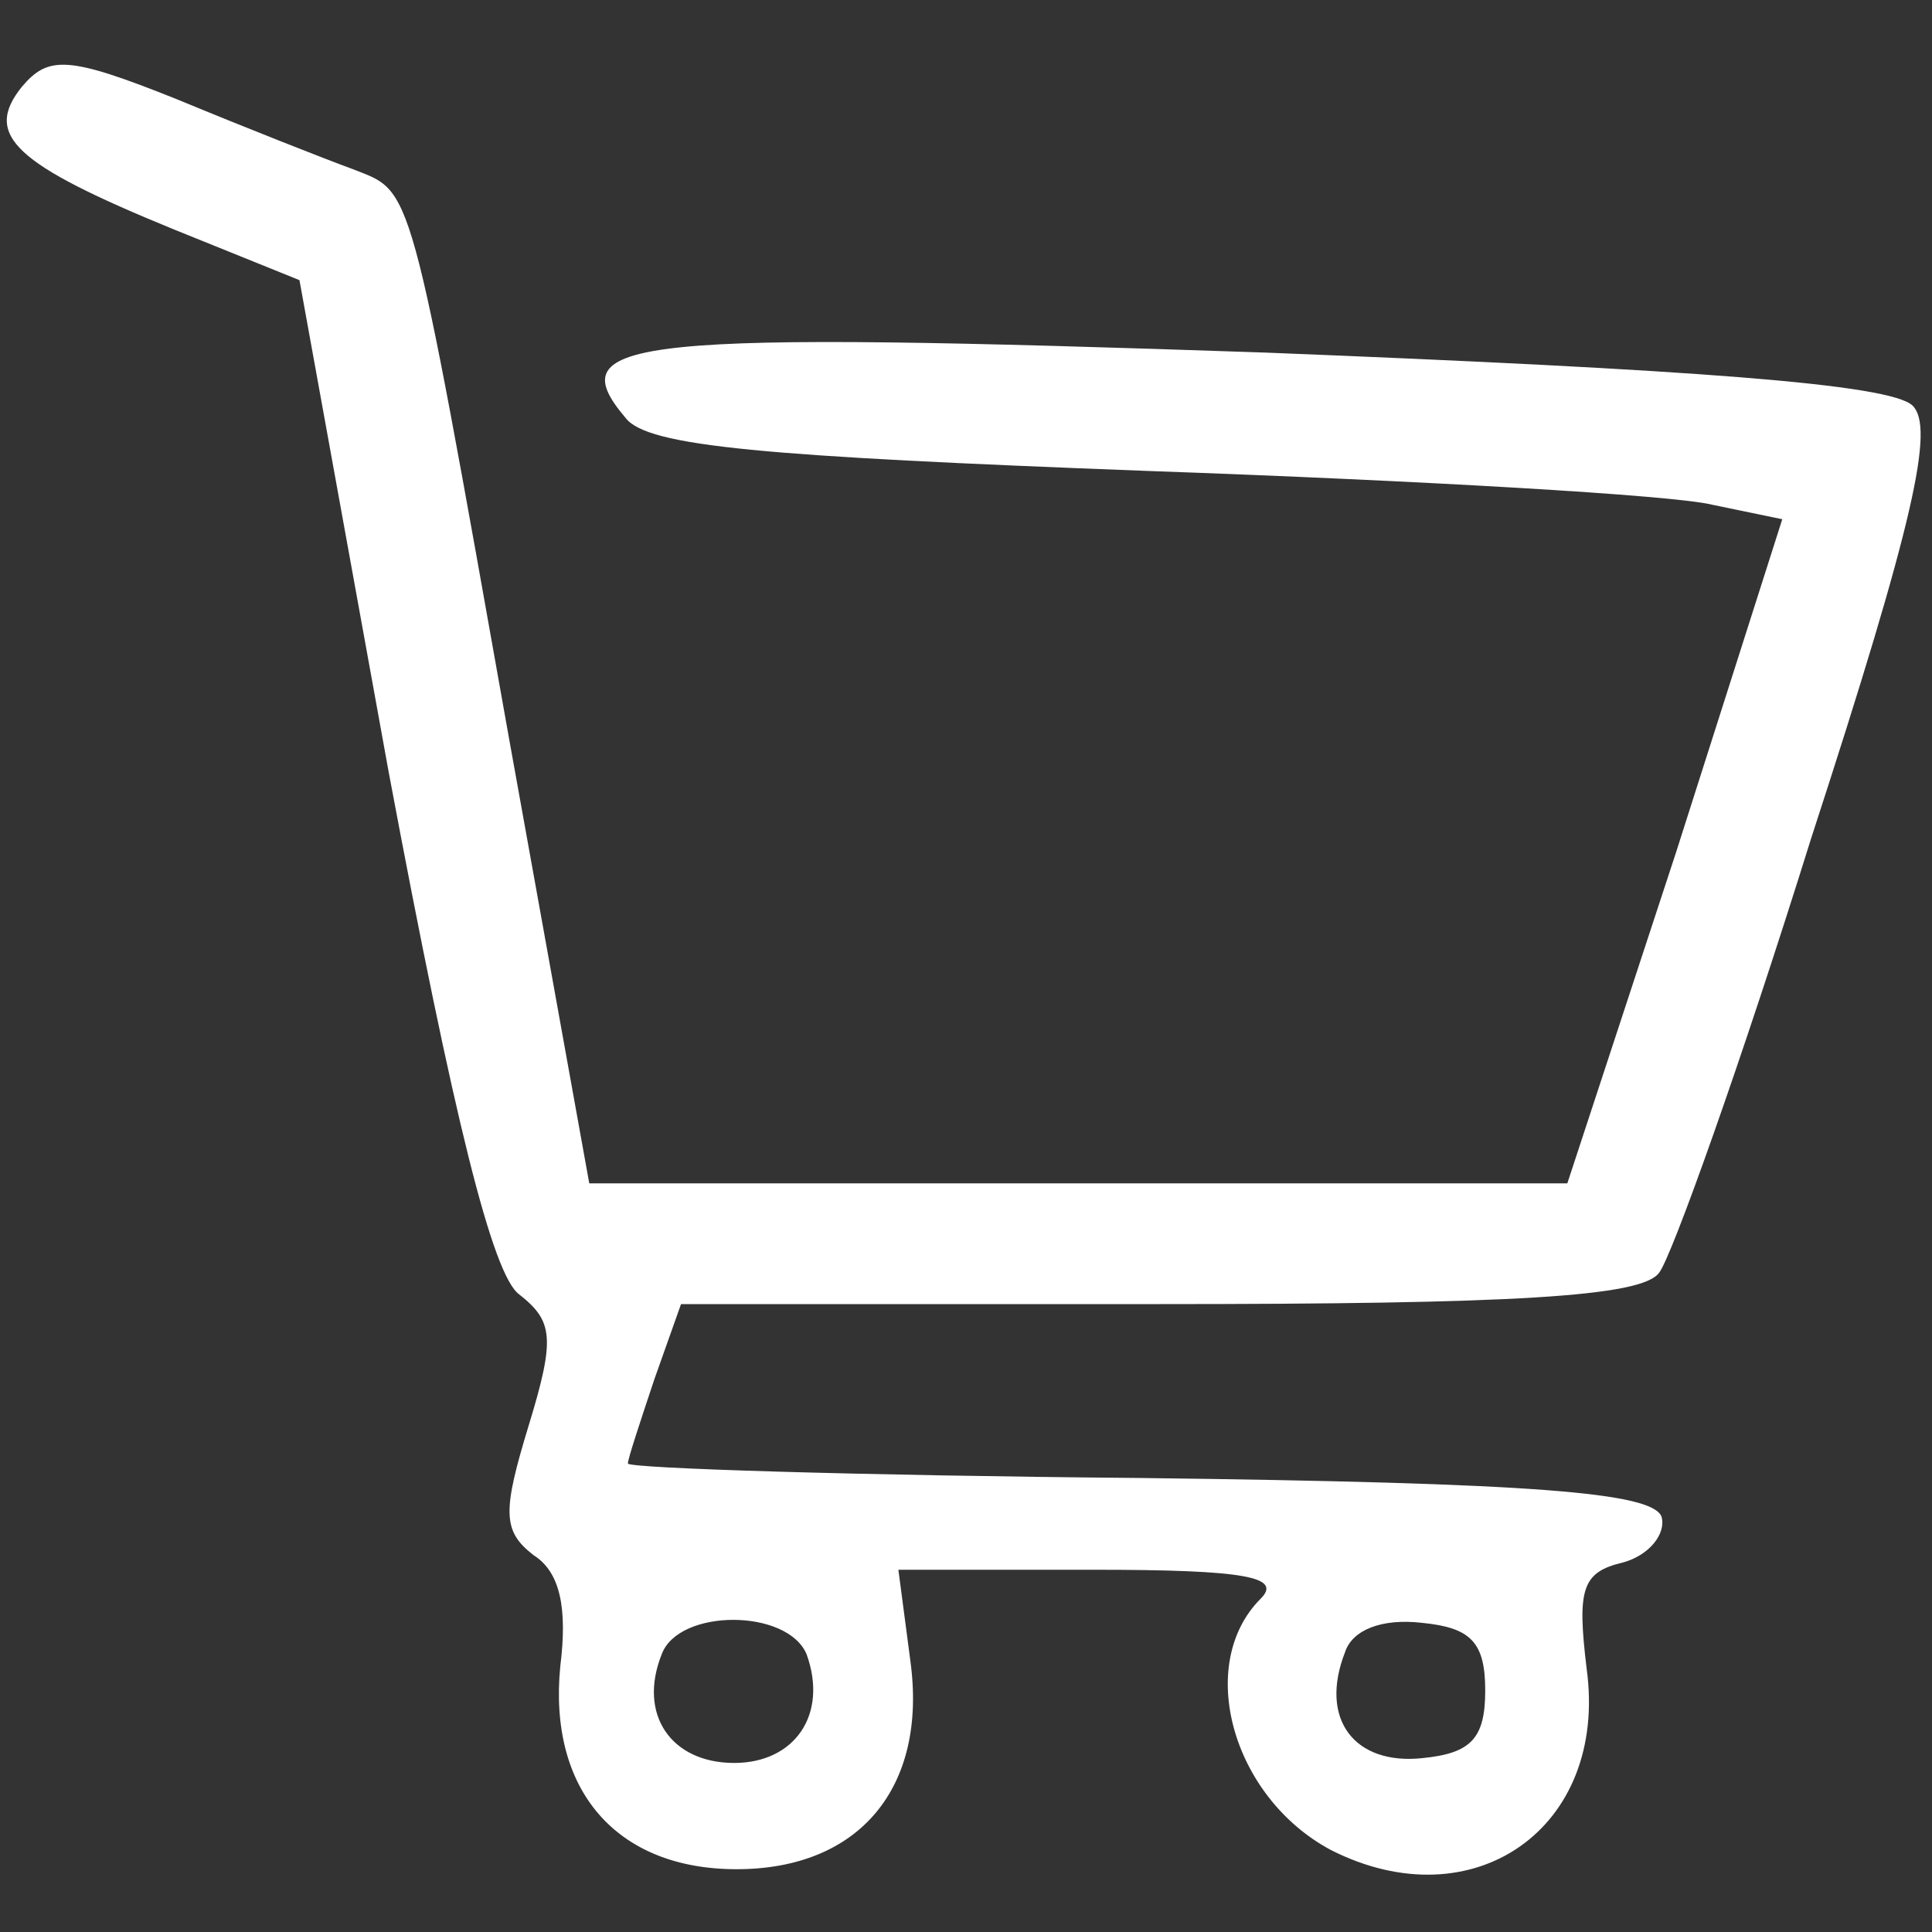 <?xml version="1.0" standalone="no"?>
<!DOCTYPE svg PUBLIC "-//W3C//DTD SVG 20010904//EN"
 "http://www.w3.org/TR/2001/REC-SVG-20010904/DTD/svg10.dtd">
<svg version="1.0" xmlns="http://www.w3.org/2000/svg"
 width="20px" height="20px" viewBox="0 0 80 80"
 preserveAspectRatio="xMidYMid meet">

<rect x="0" y="0" width="80" height="80" fill="#333333" stroke="none"/>

<g transform="translate(0,80) scale(0.1,-0.1)"
fill="#fff" stroke="none">
<path d="M9 764 c-16 -20 -3 -32 63 -59 l52 -21 37 -204 c27 -144 43 -208 54
-216 14 -11 15 -18 4 -54 -11 -36 -11 -44 2 -54 11 -7 14 -22 11 -46 -5 -51
23 -84 73 -84 51 0 79 34 72 86 l-5 38 81 0 c63 0 78 -3 69 -12 -27 -27 -12
-82 29 -104 59 -30 115 9 106 75 -4 33 -2 40 15 44 11 3 18 12 16 19 -4 10
-52 14 -216 16 -117 1 -212 4 -212 6 0 2 5 17 11 35 l11 31 198 0 c146 0 200
3 207 13 5 6 34 87 63 180 43 132 51 170 42 179 -9 9 -91 15 -268 22 -263 9
-293 6 -265 -27 9 -12 58 -16 216 -22 113 -4 218 -10 234 -14 l29 -6 -44 -138
-45 -137 -203 0 -202 0 -33 183 c-42 236 -40 227 -65 237 -11 4 -44 17 -73 29
-45 18 -53 18 -64 5z m325 -649 c9 -25 -5 -45 -30 -45 -26 0 -40 20 -30 45 7
19 52 19 60 0z m281 -15 c0 -20 -6 -26 -26 -28 -28 -3 -43 16 -32 44 3 9 15
14 32 12 20 -2 26 -8 26 -28z"/>
</g>
</svg>
